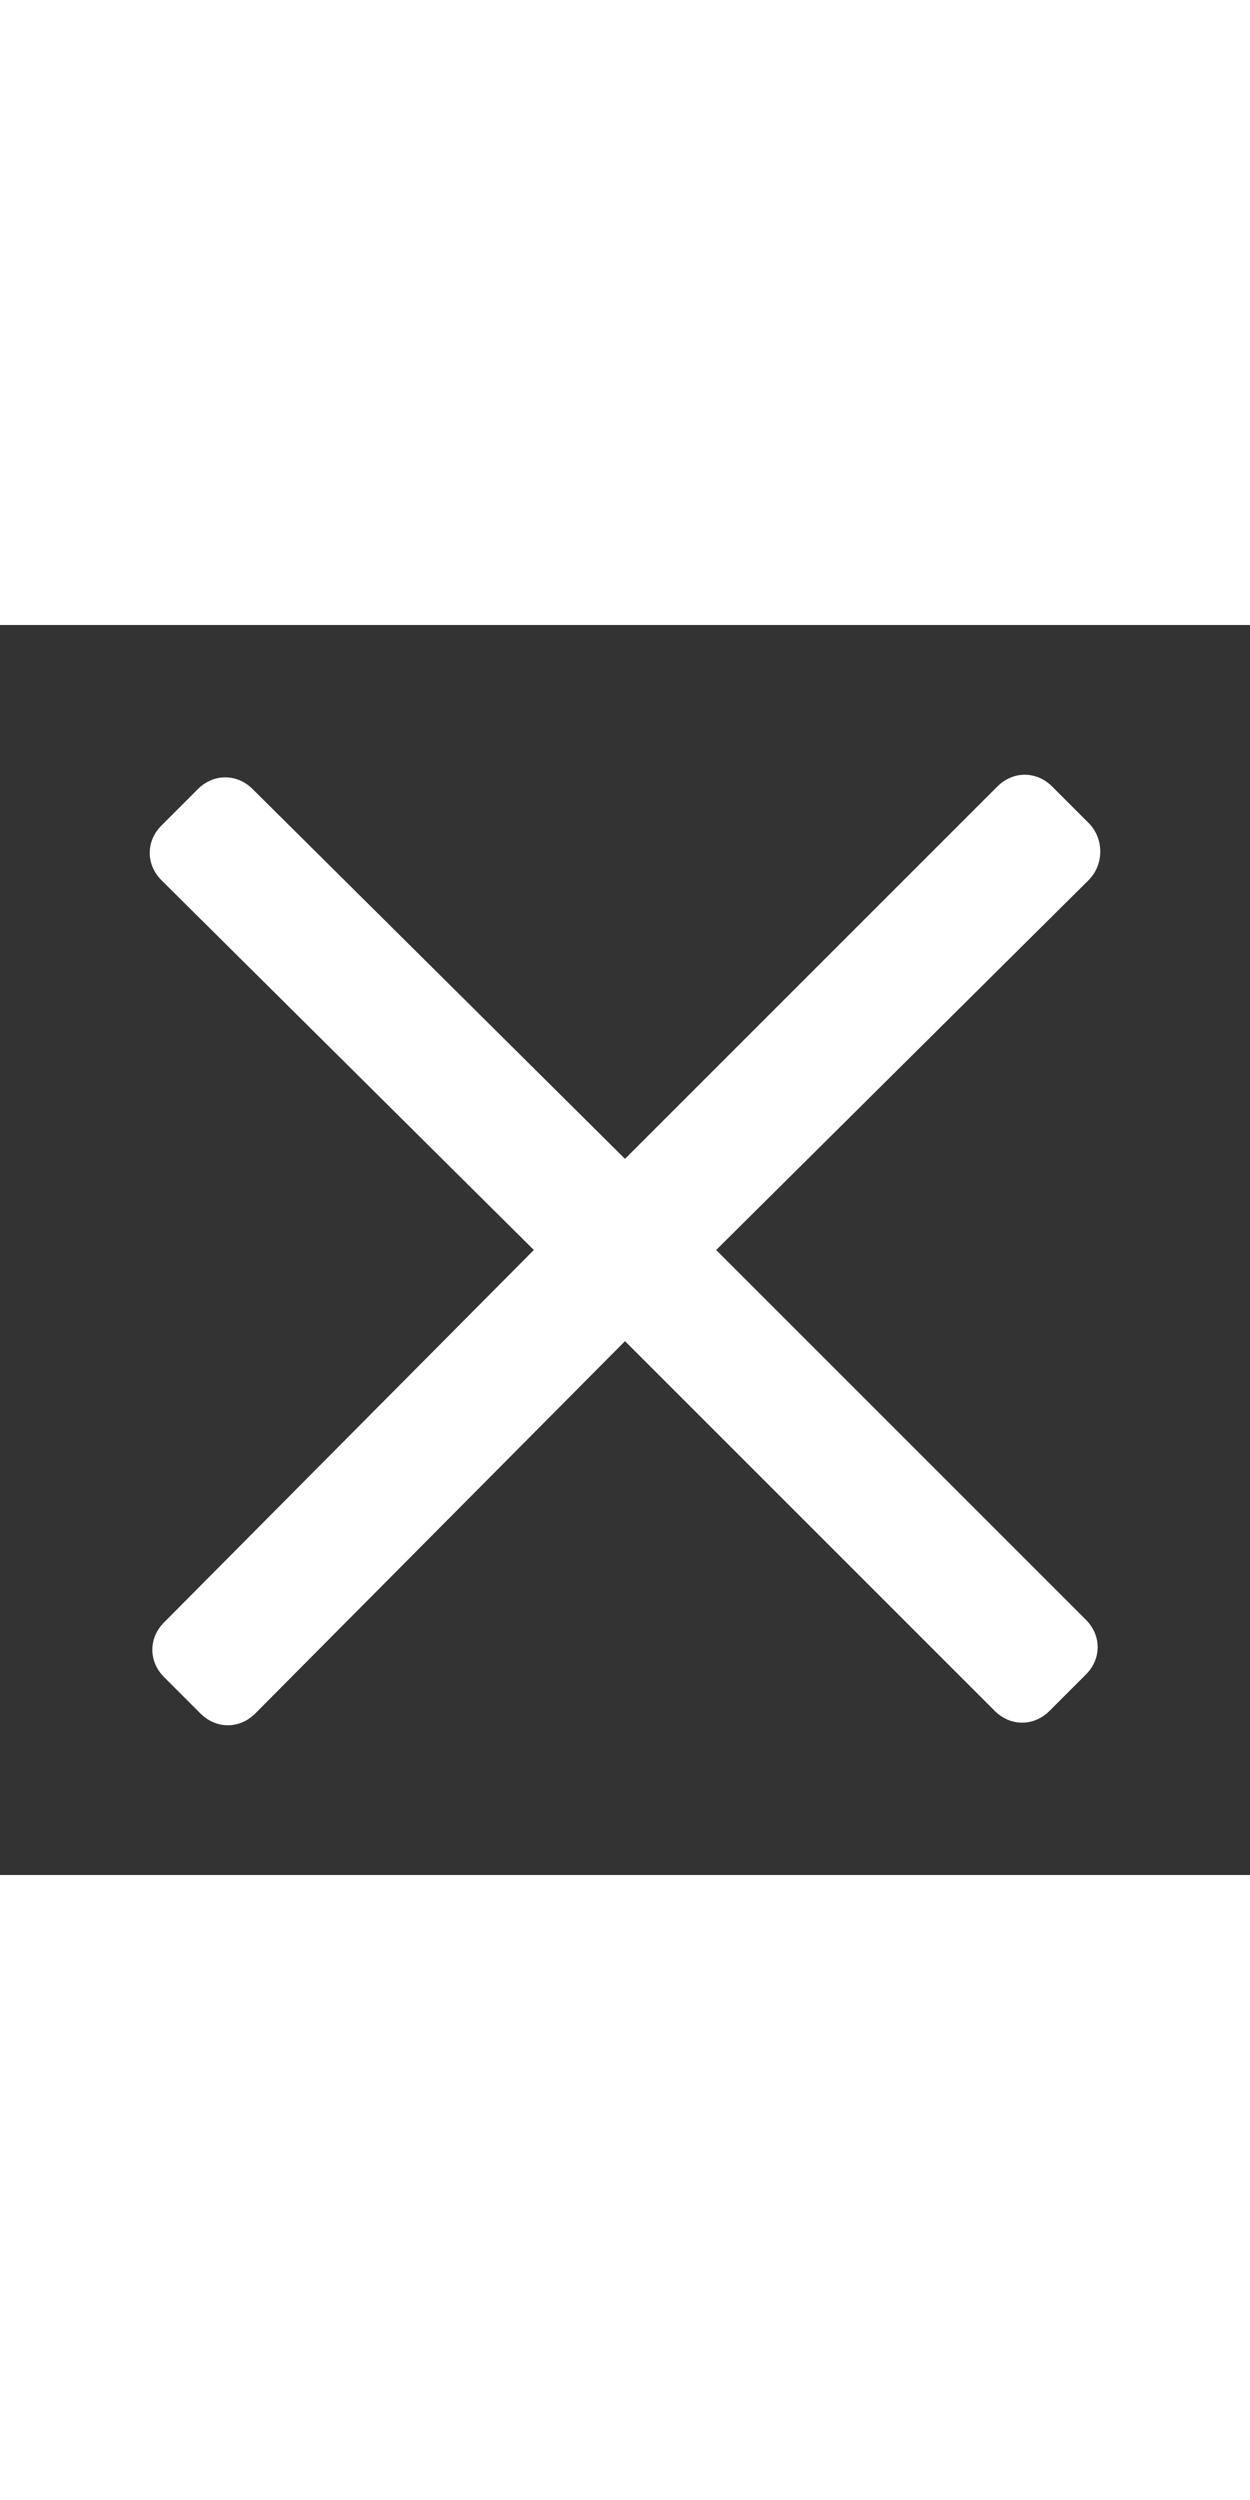  <svg class="_8-yf5 " fill="#ffffff" viewBox="0 0 48 48" width="24">
<rect x="0" y="0" width="48" height="48" fill="#333333" stroke="none"/>
<path clip-rule="evenodd" d="M41.8 9.8L27.5 24l14.2 14.2c.6.6.6 1.5 0 2.1l-1.4 1.4c-.6.6-1.5.6-2.1 0L24 27.5 9.8 41.8c-.6.6-1.5.6-2.1 0l-1.4-1.4c-.6-.6-.6-1.5 0-2.1L20.5 24 6.2 9.8c-.6-.6-.6-1.5 0-2.1l1.4-1.4c.6-.6 1.5-.6 2.1 0L24 20.5 38.3 6.2c.6-.6 1.5-.6 2.1 0l1.4 1.4c.6.6.6 1.6 0 2.2z" fill-rule="evenodd"></path></svg>